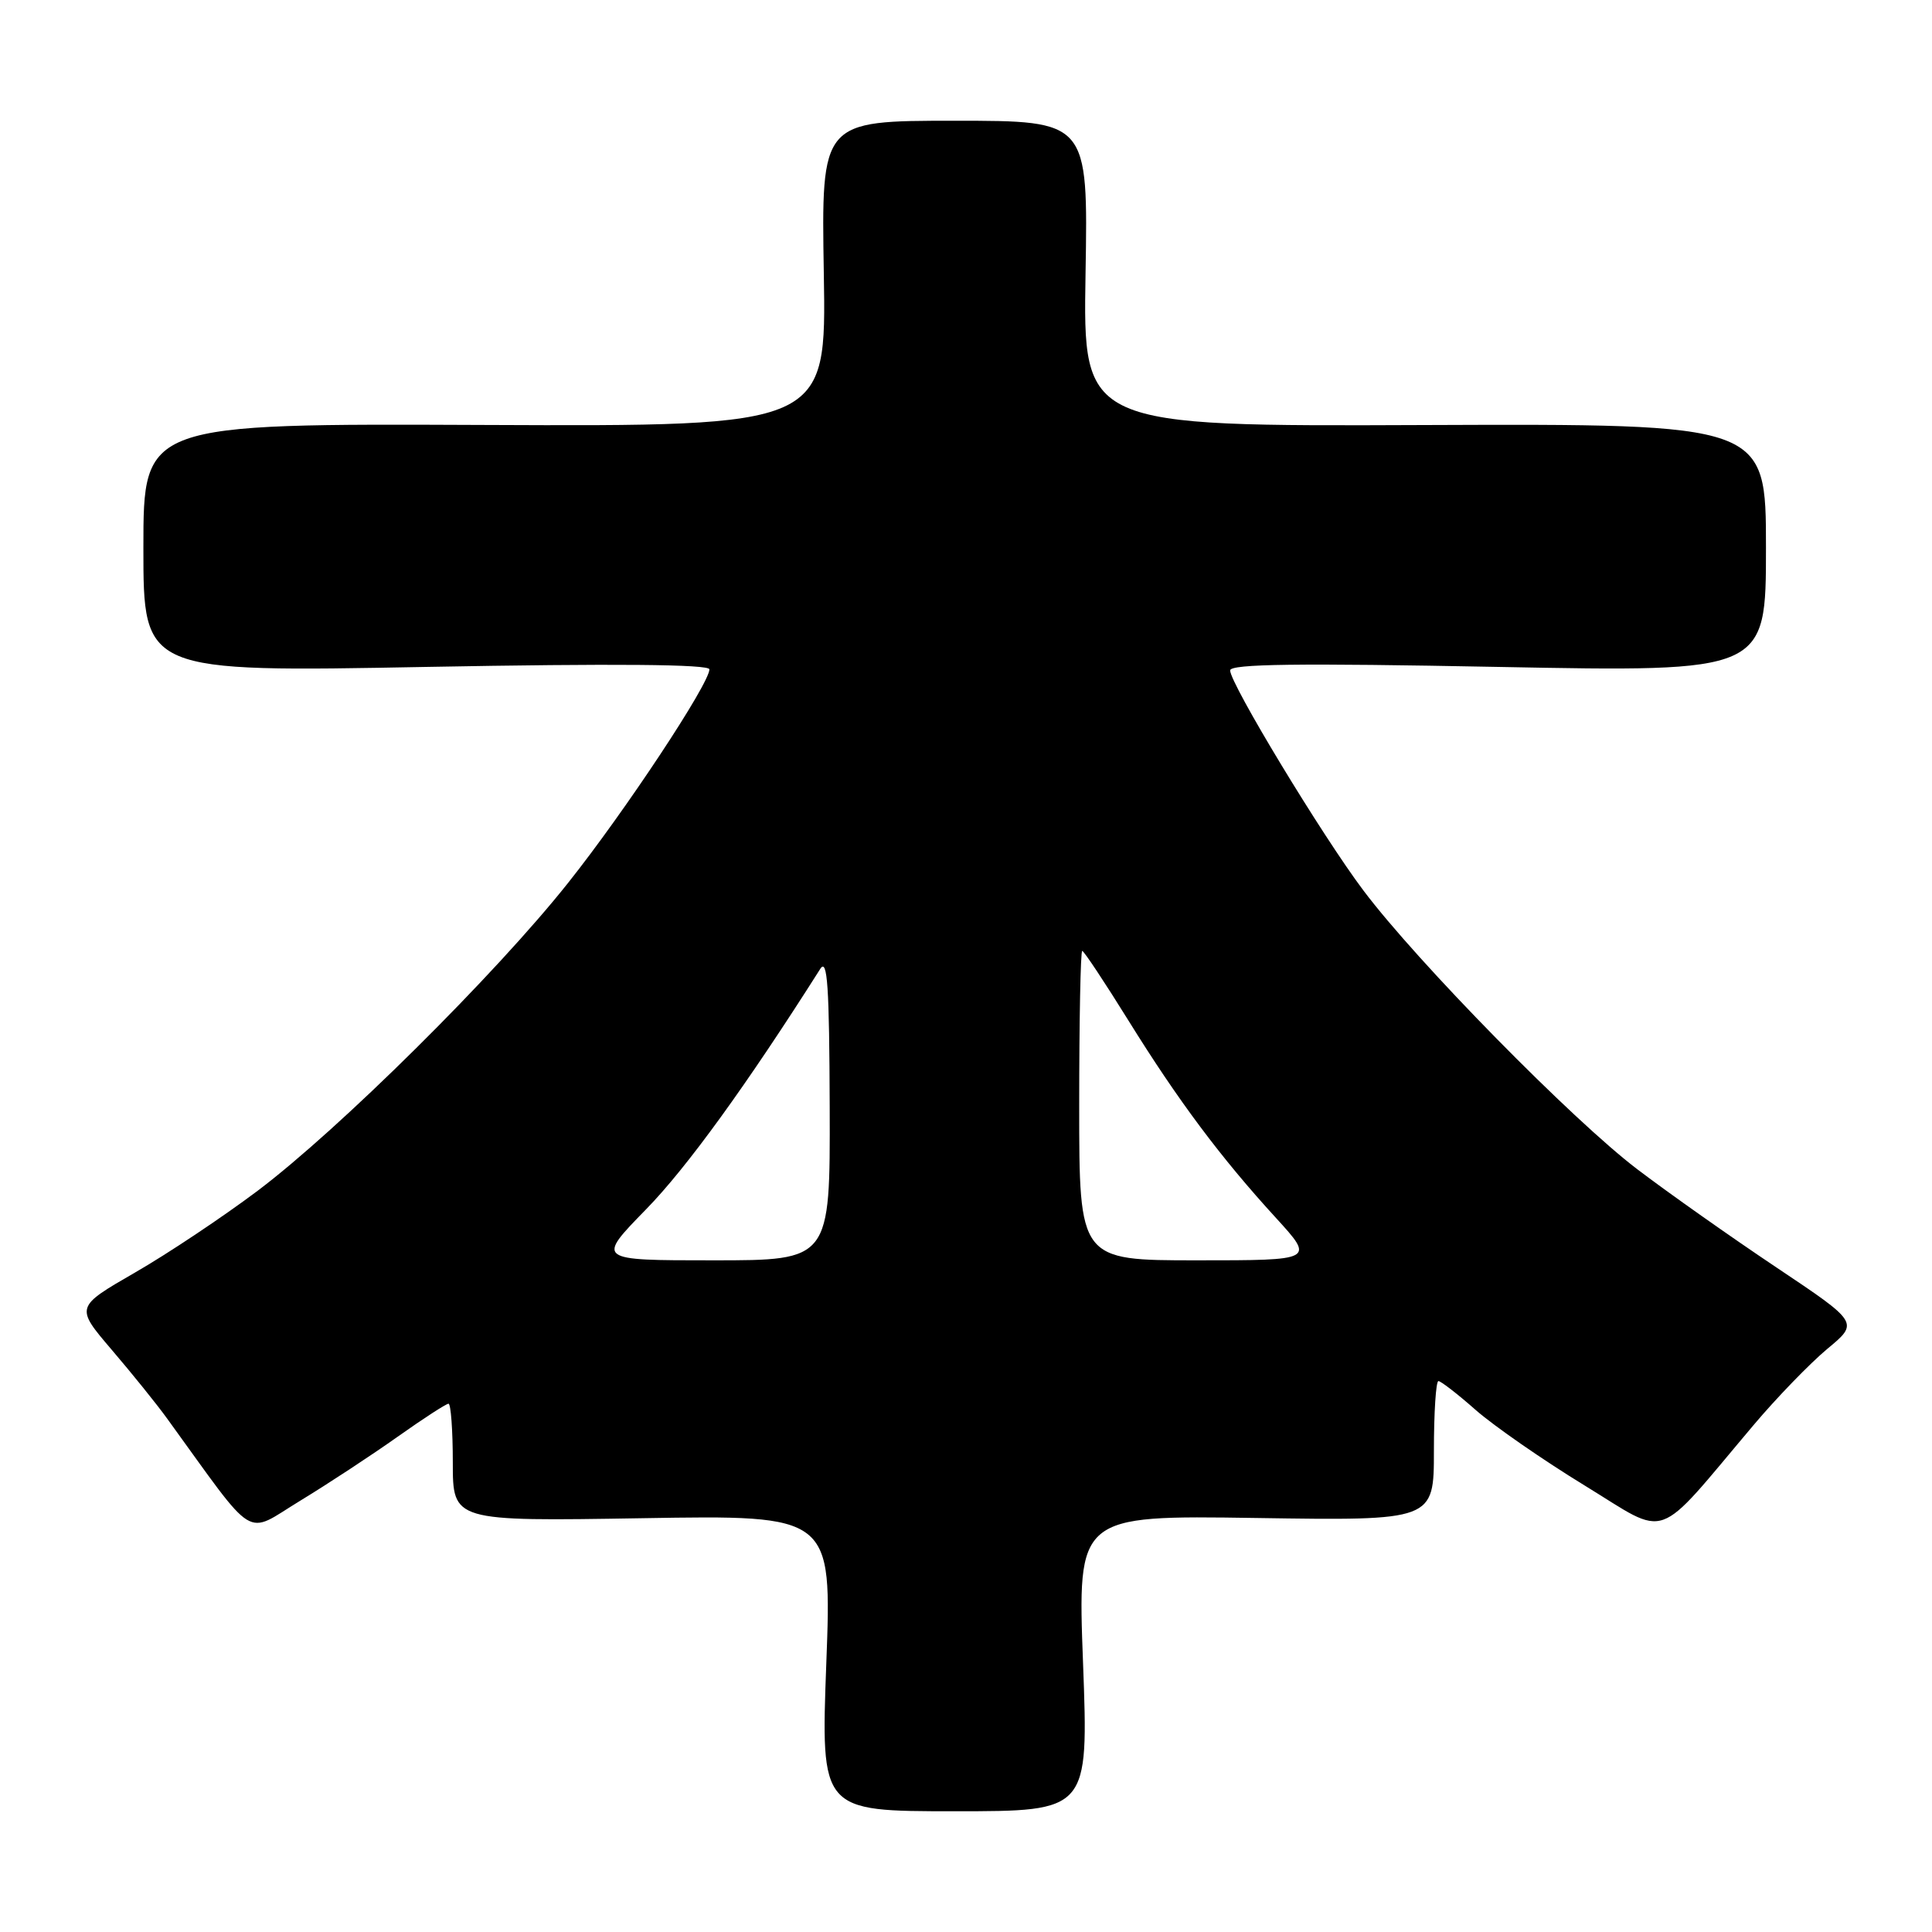 <?xml version="1.0" encoding="UTF-8" standalone="no"?>
<!DOCTYPE svg PUBLIC "-//W3C//DTD SVG 1.1//EN" "http://www.w3.org/Graphics/SVG/1.1/DTD/svg11.dtd" >
<svg xmlns="http://www.w3.org/2000/svg" xmlns:xlink="http://www.w3.org/1999/xlink" version="1.1" viewBox="0 0 256 256">
 <g >
 <path fill="currentColor"
d=" M 143.51 220.39 C 142.77 200.79 142.77 200.79 166.39 201.14 C 190.00 201.50 190.00 201.50 190.00 192.25 C 190.00 187.16 190.27 183.00 190.60 183.00 C 190.92 183.00 193.16 184.73 195.56 186.85 C 197.97 188.96 204.45 193.46 209.98 196.84 C 221.33 203.78 219.04 204.60 232.34 188.85 C 235.42 185.20 239.83 180.65 242.13 178.73 C 246.32 175.26 246.32 175.26 235.41 167.96 C 229.41 163.95 221.12 158.10 217.00 154.97 C 208.37 148.43 187.78 127.47 180.65 117.98 C 175.18 110.71 163.00 90.59 163.00 88.83 C 163.00 87.97 172.05 87.86 198.50 88.37 C 234.00 89.05 234.00 89.05 234.00 72.60 C 234.00 56.15 234.00 56.15 188.75 56.32 C 143.50 56.50 143.50 56.50 143.84 36.25 C 144.18 16.00 144.18 16.00 126.50 16.00 C 108.82 16.00 108.82 16.00 109.16 36.25 C 109.50 56.50 109.50 56.50 64.25 56.31 C 19.00 56.12 19.00 56.12 19.00 72.60 C 19.00 89.07 19.00 89.07 56.50 88.37 C 81.47 87.91 94.00 88.02 94.00 88.69 C 94.00 90.59 82.83 107.49 75.28 116.98 C 65.65 129.12 44.92 149.66 34.13 157.79 C 29.54 161.24 22.22 166.13 17.87 168.63 C 9.97 173.19 9.97 173.19 14.80 178.85 C 17.46 181.96 20.78 186.07 22.17 188.00 C 34.18 204.56 32.30 203.40 39.77 198.86 C 43.47 196.61 49.28 192.79 52.68 190.38 C 56.08 187.97 59.12 186.00 59.43 186.00 C 59.74 186.00 60.00 189.51 60.00 193.79 C 60.00 201.58 60.00 201.58 85.11 201.17 C 110.23 200.75 110.23 200.75 109.49 220.38 C 108.76 240.00 108.76 240.00 126.50 240.00 C 144.24 240.00 144.24 240.00 143.51 220.39 Z  M 85.60 160.25 C 90.98 154.75 98.90 143.82 108.69 128.38 C 109.64 126.89 109.89 130.68 109.94 146.75 C 110.00 167.00 110.00 167.00 94.50 167.00 C 79.01 167.00 79.01 167.00 85.60 160.25 Z  M 143.00 146.50 C 143.00 135.22 143.18 126.00 143.40 126.00 C 143.62 126.00 146.38 130.16 149.54 135.25 C 156.11 145.83 161.74 153.37 169.08 161.39 C 174.20 167.00 174.20 167.00 158.60 167.00 C 143.00 167.00 143.00 167.00 143.00 146.50 Z "/>
</g>
</svg>